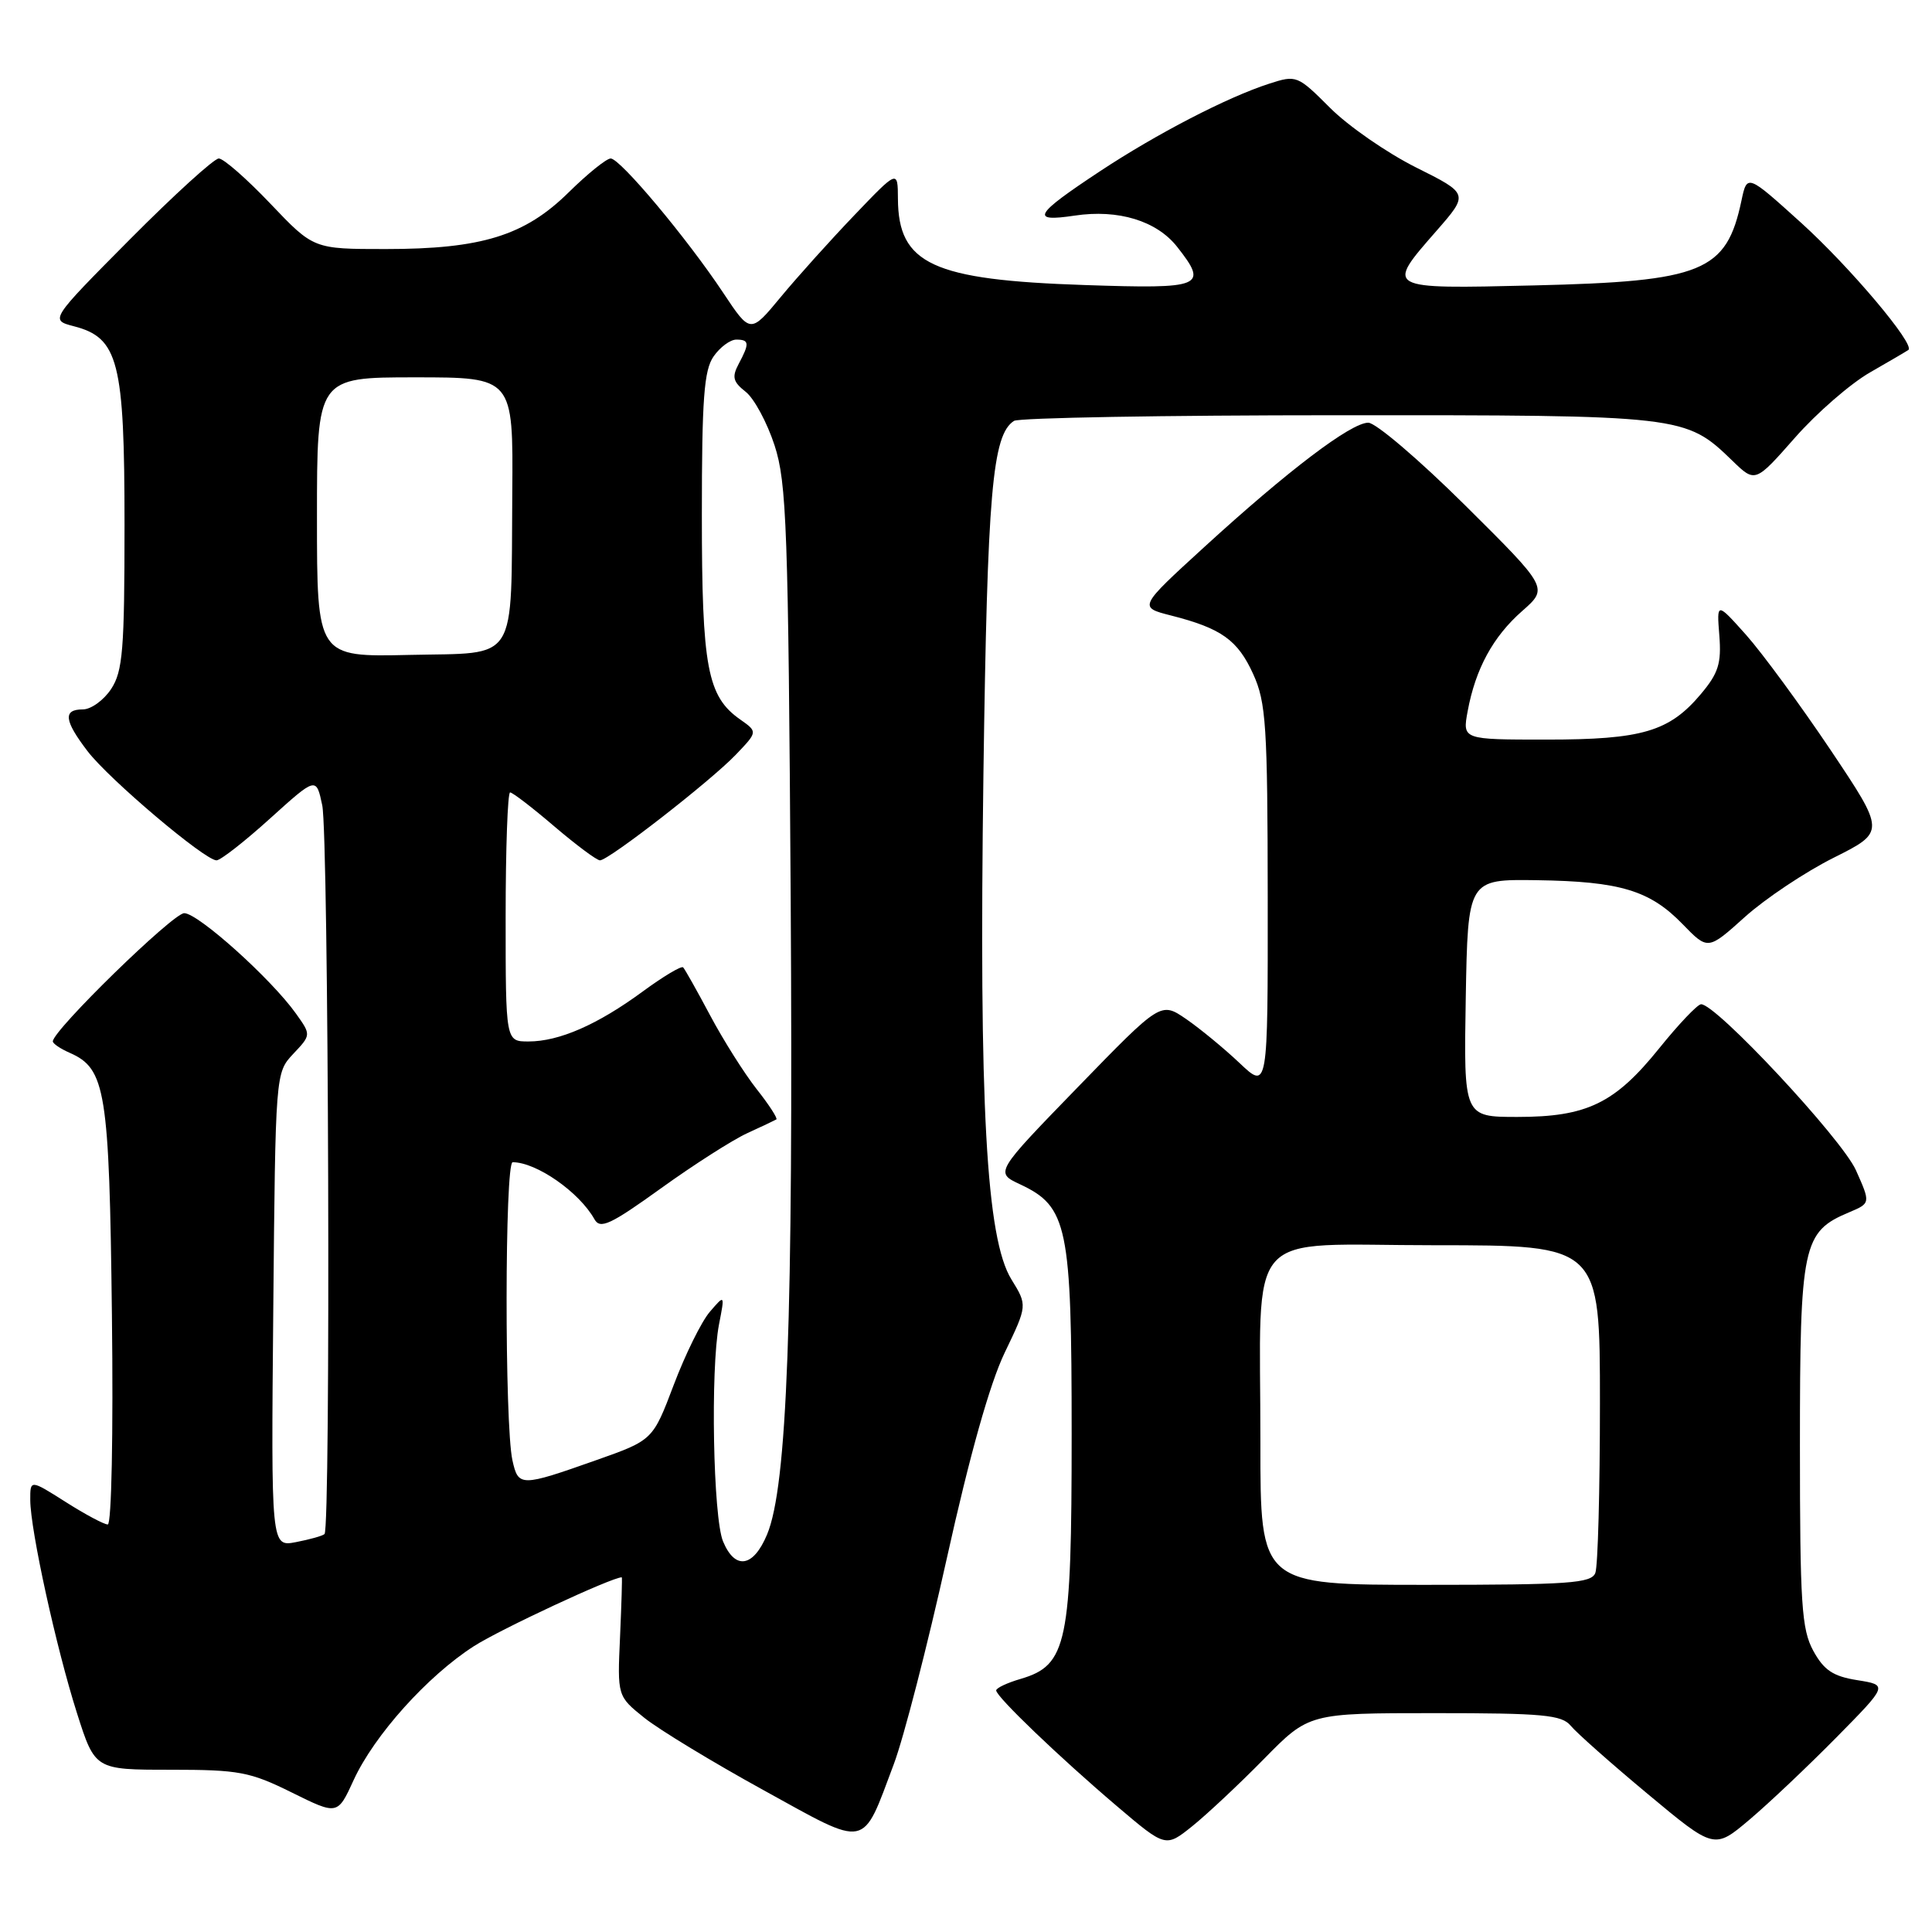 <?xml version="1.0" encoding="UTF-8" standalone="no"?>
<!DOCTYPE svg PUBLIC "-//W3C//DTD SVG 1.1//EN" "http://www.w3.org/Graphics/SVG/1.1/DTD/svg11.dtd" >
<svg xmlns="http://www.w3.org/2000/svg" xmlns:xlink="http://www.w3.org/1999/xlink" version="1.1" viewBox="0 0 256 256">
 <g >
 <path fill="currentColor"
d=" M 167.47 233.08 C 173.44 227.00 173.44 227.00 190.10 227.00 C 204.45 227.00 206.94 227.23 208.13 228.67 C 208.88 229.59 213.47 233.66 218.32 237.70 C 227.15 245.06 227.15 245.06 231.82 241.11 C 234.40 238.93 239.57 234.03 243.33 230.22 C 250.17 223.28 250.17 223.28 246.10 222.63 C 242.88 222.12 241.68 221.31 240.27 218.74 C 238.72 215.89 238.50 212.58 238.50 191.46 C 238.50 164.91 238.85 163.23 245.01 160.64 C 247.87 159.43 247.87 159.43 245.92 155.06 C 244.03 150.86 227.29 132.92 225.39 133.07 C 224.90 133.11 222.41 135.73 219.85 138.91 C 213.97 146.21 210.27 148.00 201.07 148.00 C 193.95 148.00 193.95 148.00 194.22 132.25 C 194.50 116.50 194.50 116.50 203.63 116.63 C 214.69 116.79 218.62 117.98 222.97 122.47 C 226.31 125.91 226.31 125.91 231.22 121.49 C 233.93 119.06 239.22 115.53 242.98 113.65 C 249.82 110.22 249.82 110.22 242.55 99.36 C 238.54 93.39 233.51 86.54 231.37 84.13 C 227.47 79.77 227.47 79.77 227.82 84.20 C 228.11 87.90 227.70 89.20 225.38 91.96 C 221.19 96.94 217.60 98.00 204.92 98.00 C 193.78 98.00 193.78 98.00 194.47 94.25 C 195.51 88.62 197.83 84.36 201.70 80.96 C 205.17 77.91 205.17 77.91 194.13 66.95 C 188.06 60.93 182.28 56.00 181.30 56.01 C 179.00 56.02 170.66 62.35 159.58 72.48 C 150.85 80.46 150.85 80.46 155.18 81.56 C 161.85 83.26 164.01 84.81 166.06 89.33 C 167.76 93.07 167.96 96.14 167.98 118.95 C 168.00 144.41 168.00 144.41 164.25 140.86 C 162.19 138.91 158.99 136.28 157.16 135.02 C 153.81 132.73 153.81 132.73 142.82 144.05 C 131.83 155.37 131.83 155.37 135.17 156.93 C 141.47 159.89 142.00 162.45 142.00 190.00 C 142.00 217.81 141.41 220.64 135.25 222.46 C 133.46 222.98 132.00 223.67 132.00 223.99 C 132.00 224.82 140.37 232.84 147.98 239.31 C 154.45 244.81 154.45 244.81 157.98 241.98 C 159.91 240.43 164.19 236.42 167.47 233.08 Z  M 118.43 233.77 C 119.74 230.30 122.90 218.03 125.46 206.48 C 128.49 192.81 131.16 183.32 133.13 179.23 C 136.14 172.97 136.14 172.97 134.02 169.53 C 130.68 164.13 129.71 146.46 130.31 102.50 C 130.83 65.20 131.48 57.62 134.36 55.77 C 134.99 55.36 154.30 55.02 177.28 55.02 C 223.08 55.00 223.32 55.03 229.54 61.04 C 232.57 63.98 232.57 63.98 237.83 58.01 C 240.72 54.72 245.21 50.82 247.80 49.34 C 250.38 47.86 252.67 46.52 252.87 46.37 C 253.81 45.67 245.14 35.39 238.68 29.54 C 231.50 23.05 231.50 23.05 230.75 26.59 C 228.76 36.01 225.64 37.29 203.25 37.82 C 183.46 38.29 183.56 38.34 190.34 30.59 C 194.63 25.68 194.63 25.68 187.62 22.18 C 183.77 20.25 178.64 16.70 176.23 14.28 C 171.93 9.98 171.78 9.92 168.17 11.09 C 162.62 12.88 153.28 17.72 145.77 22.68 C 137.02 28.46 136.44 29.46 142.39 28.57 C 148.17 27.70 153.27 29.26 155.98 32.71 C 160.14 37.99 159.38 38.30 143.75 37.77 C 123.56 37.10 119.02 35.00 118.98 26.32 C 118.96 22.50 118.96 22.50 113.22 28.50 C 110.06 31.80 105.66 36.69 103.45 39.36 C 99.43 44.22 99.43 44.22 95.83 38.80 C 91.03 31.57 82.17 21.00 80.92 21.00 C 80.36 21.00 77.86 23.02 75.35 25.49 C 69.53 31.23 63.80 33.00 51.10 33.00 C 41.55 33.00 41.55 33.00 35.84 27.00 C 32.70 23.70 29.62 21.00 28.99 21.00 C 28.37 21.00 23.07 25.82 17.23 31.70 C 6.61 42.40 6.61 42.40 9.79 43.23 C 15.70 44.76 16.50 47.90 16.50 69.54 C 16.50 86.09 16.27 88.94 14.73 91.29 C 13.75 92.78 12.06 94.00 10.98 94.00 C 8.33 94.00 8.49 95.46 11.59 99.52 C 14.41 103.23 27.14 114.00 28.69 114.00 C 29.22 114.00 32.41 111.51 35.78 108.46 C 41.90 102.93 41.90 102.93 42.70 106.71 C 43.55 110.76 43.84 202.53 43.00 203.27 C 42.73 203.52 41.02 203.99 39.21 204.34 C 35.92 204.97 35.92 204.97 36.21 173.56 C 36.50 142.16 36.50 142.16 38.86 139.64 C 41.23 137.13 41.23 137.13 39.22 134.31 C 35.94 129.70 26.25 121.00 24.41 121.00 C 22.92 121.00 7.00 136.53 7.00 137.99 C 7.00 138.28 8.01 138.97 9.25 139.51 C 14.01 141.61 14.48 144.50 14.83 174.25 C 15.02 189.97 14.78 202.00 14.28 202.00 C 13.79 202.00 11.28 200.66 8.70 199.02 C 4.00 196.04 4.00 196.04 4.01 198.77 C 4.03 202.77 7.45 218.36 10.20 227.00 C 12.59 234.50 12.59 234.50 22.57 234.50 C 31.67 234.50 33.11 234.77 38.65 237.51 C 44.73 240.52 44.73 240.52 46.86 235.87 C 49.59 229.93 56.64 222.08 62.79 218.13 C 66.30 215.88 81.07 209.00 82.39 209.00 C 82.46 209.00 82.35 212.54 82.16 216.88 C 81.80 224.75 81.80 224.75 85.39 227.63 C 87.37 229.21 94.47 233.52 101.18 237.21 C 115.17 244.92 114.16 245.12 118.43 233.77 Z  M 167.01 191.25 C 167.03 162.08 164.46 165.00 190.13 165.00 C 212.00 165.00 212.00 165.00 212.00 185.92 C 212.00 197.42 211.73 207.55 211.39 208.42 C 210.87 209.79 207.93 210.00 188.89 210.00 C 167.00 210.00 167.00 210.00 167.01 191.25 Z  M 95.81 204.25 C 94.49 201.09 94.13 181.44 95.27 175.50 C 96.05 171.50 96.05 171.50 94.05 173.83 C 92.95 175.11 90.81 179.45 89.28 183.49 C 86.50 190.83 86.50 190.83 79.00 193.48 C 68.98 197.02 68.68 197.02 67.90 193.50 C 66.85 188.75 66.88 154.00 67.93 154.00 C 71.08 154.00 76.76 157.96 78.77 161.56 C 79.53 162.91 80.88 162.28 87.58 157.46 C 91.94 154.32 97.08 151.04 99.00 150.16 C 100.92 149.28 102.67 148.45 102.87 148.33 C 103.07 148.20 101.90 146.38 100.25 144.30 C 98.61 142.21 95.84 137.82 94.10 134.55 C 92.36 131.28 90.75 128.42 90.52 128.18 C 90.28 127.95 87.87 129.39 85.15 131.39 C 79.17 135.78 74.09 138.00 70.03 138.00 C 67.00 138.00 67.00 138.00 67.00 121.50 C 67.00 112.42 67.27 105.00 67.59 105.00 C 67.92 105.00 70.55 107.02 73.45 109.50 C 76.35 111.97 79.07 114.00 79.50 114.00 C 80.65 114.00 94.13 103.52 97.50 100.00 C 100.40 96.97 100.40 96.97 98.10 95.35 C 93.72 92.29 93.00 88.47 93.00 68.25 C 93.00 52.85 93.28 49.04 94.56 47.22 C 95.41 46.00 96.76 45.00 97.56 45.00 C 99.29 45.00 99.34 45.49 97.88 48.22 C 96.96 49.95 97.12 50.59 98.80 51.91 C 99.92 52.78 101.64 55.98 102.63 59.00 C 104.24 63.95 104.45 69.90 104.77 118.94 C 105.12 175.02 104.31 196.93 101.64 203.33 C 99.82 207.69 97.40 208.07 95.81 204.25 Z  M 42.00 68.53 C 42.00 50.00 42.00 50.00 55.00 50.00 C 68.00 50.00 68.00 50.00 67.88 65.25 C 67.70 88.22 68.82 86.45 54.24 86.78 C 42.00 87.06 42.00 87.06 42.00 68.53 Z "/>
</g>
</svg>